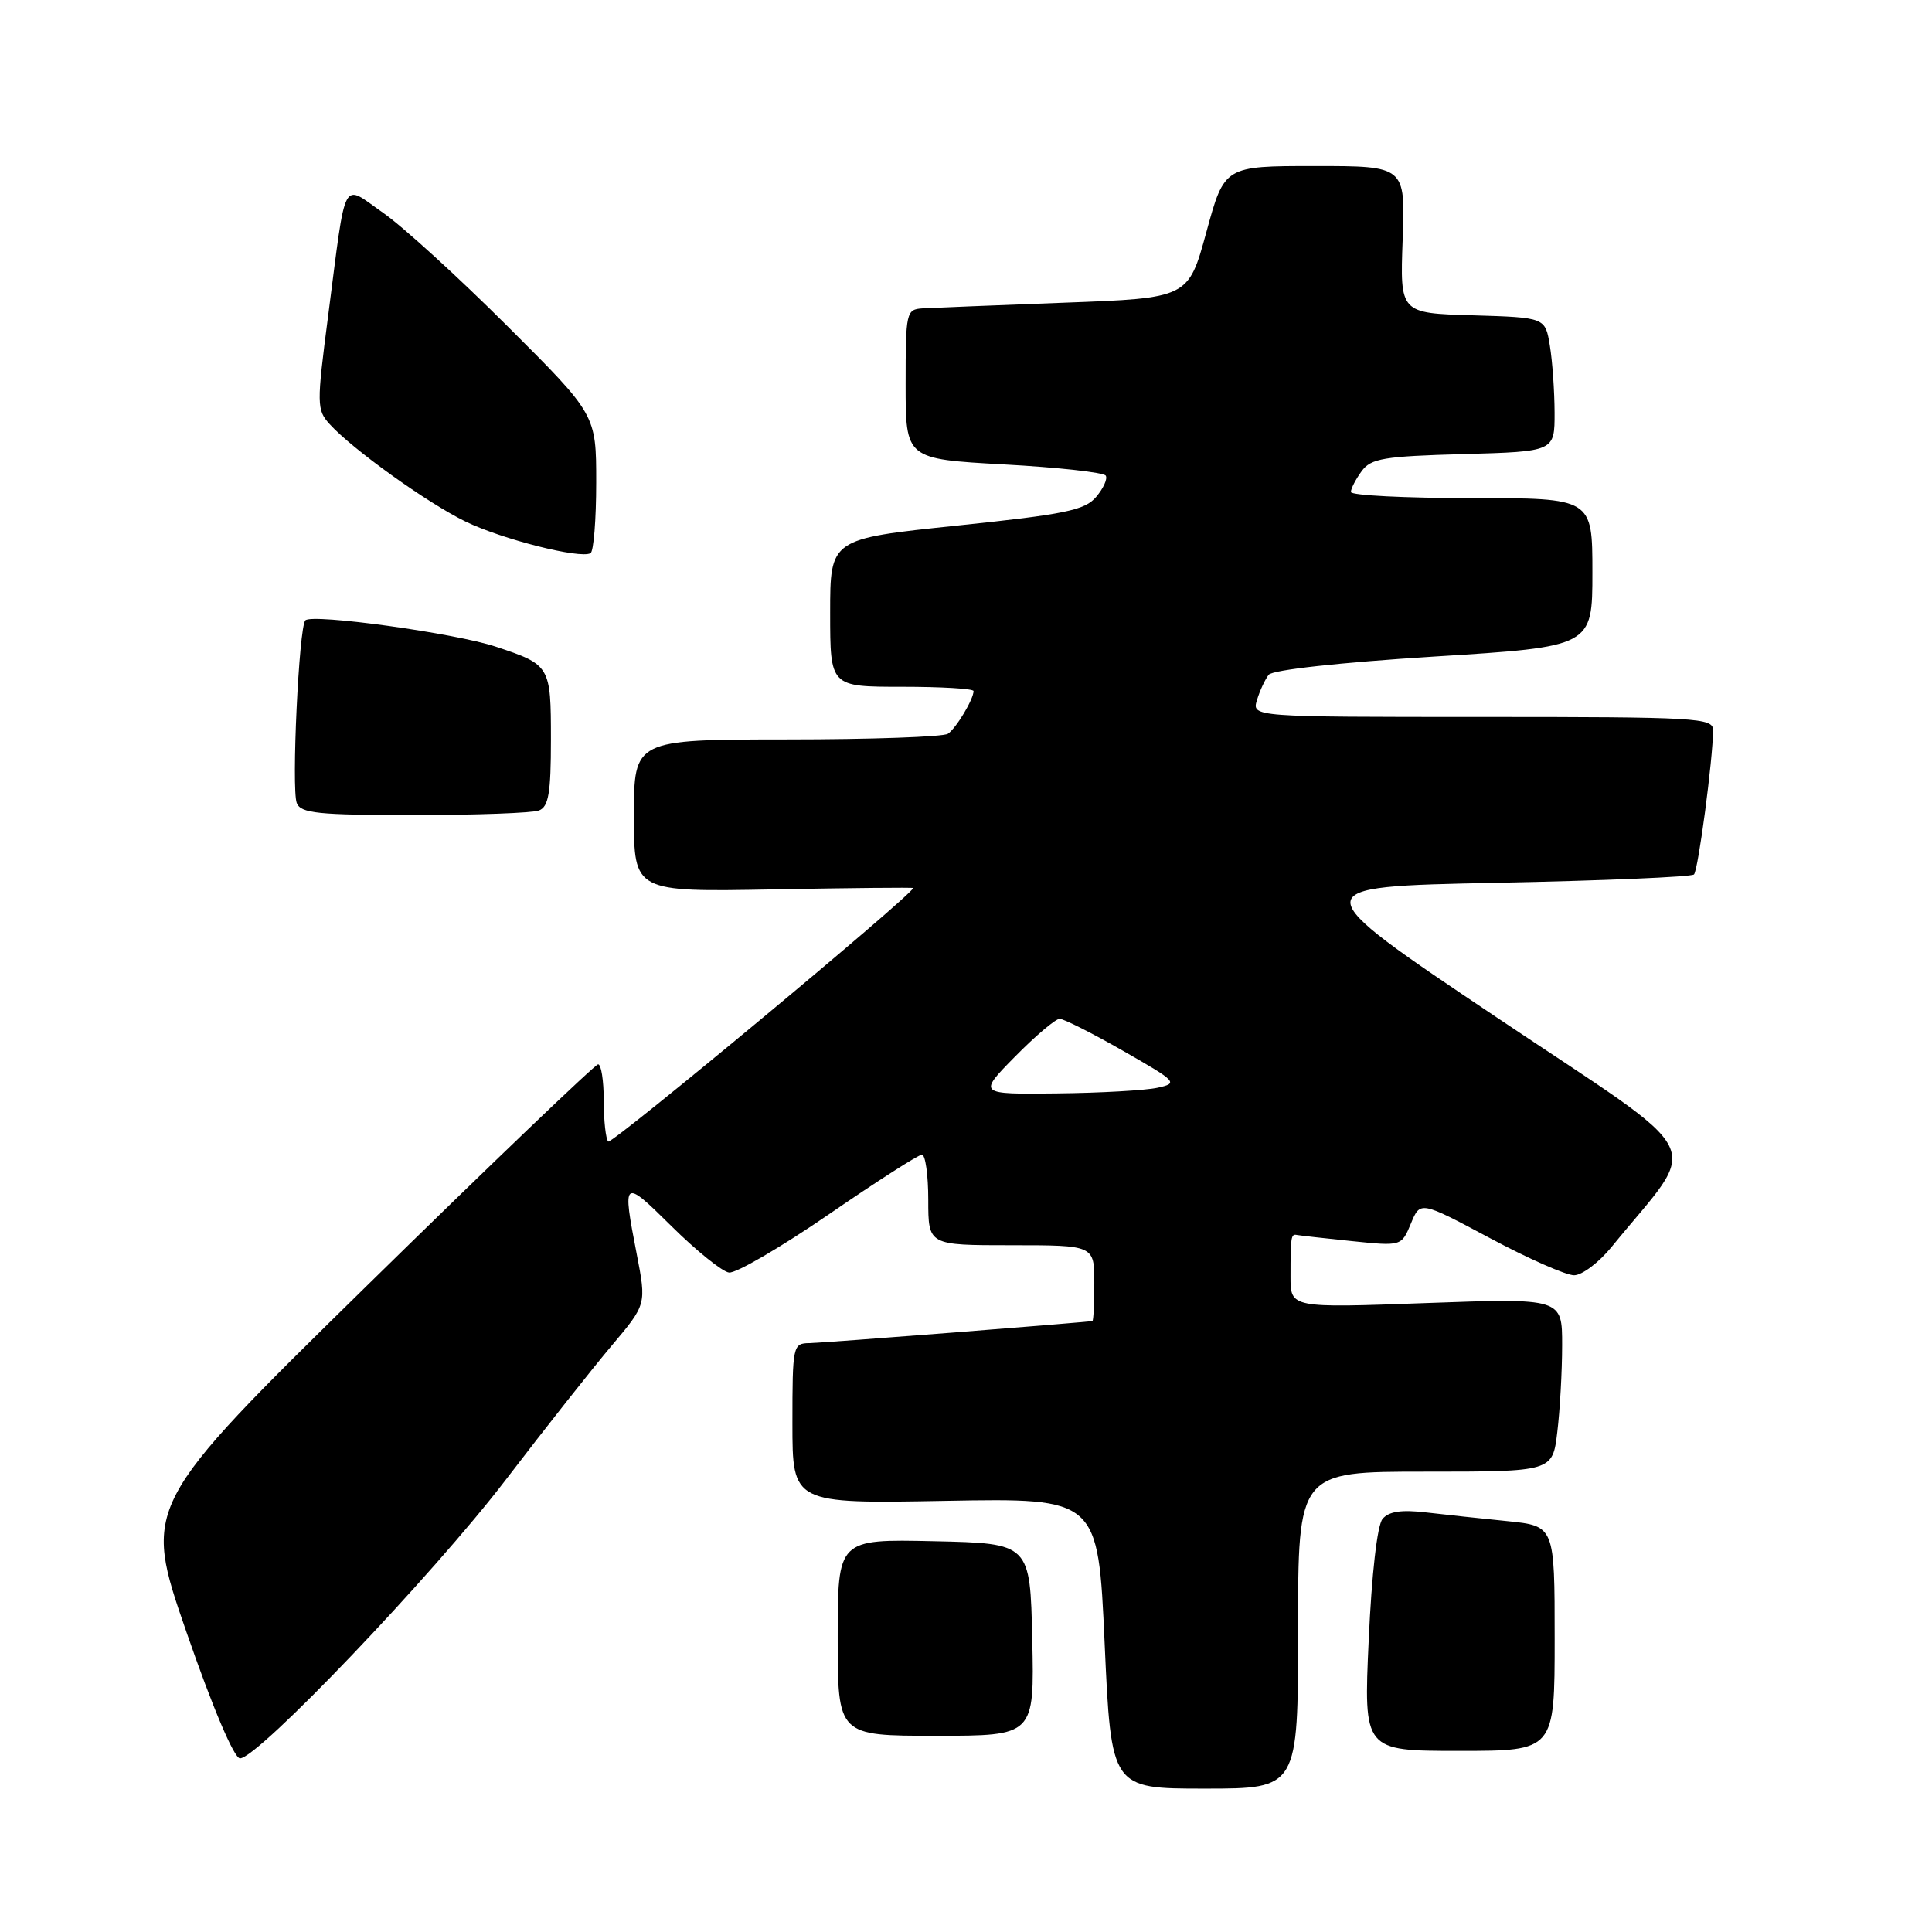 <?xml version="1.0" encoding="UTF-8" standalone="no"?>
<!DOCTYPE svg PUBLIC "-//W3C//DTD SVG 1.1//EN" "http://www.w3.org/Graphics/SVG/1.1/DTD/svg11.dtd" >
<svg xmlns="http://www.w3.org/2000/svg" xmlns:xlink="http://www.w3.org/1999/xlink" version="1.1" viewBox="0 0 256 256">
 <g >
 <path fill="currentColor"
d=" M 172.00 216.00 C 172.00 195.00 172.00 195.00 188.86 195.00 C 205.72 195.00 205.72 195.00 206.35 189.75 C 206.70 186.86 206.99 181.69 206.99 178.26 C 207.00 172.01 207.00 172.01 189.00 172.66 C 171.00 173.32 171.00 173.32 171.00 169.16 C 171.00 163.87 171.06 163.47 171.85 163.64 C 172.21 163.71 175.47 164.08 179.10 164.45 C 185.70 165.13 185.70 165.13 186.95 162.13 C 188.19 159.13 188.19 159.13 197.43 164.06 C 202.51 166.78 207.53 168.99 208.58 168.98 C 209.64 168.97 211.87 167.28 213.54 165.23 C 225.37 150.69 227.07 154.07 198.32 134.81 C 172.50 117.50 172.50 117.50 198.18 116.98 C 212.31 116.70 224.14 116.20 224.46 115.87 C 225.02 115.31 226.98 100.54 226.99 96.75 C 227.00 95.12 224.88 95.00 196.43 95.00 C 165.87 95.00 165.87 95.00 166.56 92.75 C 166.93 91.51 167.64 90.01 168.11 89.41 C 168.63 88.76 177.57 87.78 189.99 87.00 C 211.00 85.69 211.00 85.69 211.00 75.84 C 211.00 66.00 211.00 66.00 195.00 66.00 C 186.20 66.00 179.00 65.64 179.00 65.19 C 179.00 64.75 179.64 63.51 180.42 62.44 C 181.66 60.74 183.34 60.46 193.92 60.17 C 206.00 59.83 206.00 59.83 205.99 54.67 C 205.98 51.82 205.70 47.83 205.36 45.78 C 204.75 42.07 204.75 42.07 195.12 41.78 C 185.50 41.50 185.50 41.50 185.86 31.75 C 186.22 22.00 186.22 22.00 174.23 22.00 C 162.24 22.00 162.24 22.00 159.85 30.75 C 157.46 39.50 157.46 39.50 140.98 40.11 C 131.92 40.45 123.49 40.79 122.25 40.86 C 120.08 41.00 120.00 41.34 120.00 50.91 C 120.00 60.82 120.00 60.82 133.02 61.54 C 140.18 61.93 146.26 62.60 146.52 63.03 C 146.78 63.45 146.20 64.72 145.24 65.85 C 143.75 67.61 141.14 68.15 126.75 69.65 C 110.00 71.40 110.00 71.40 110.00 81.20 C 110.00 91.00 110.00 91.00 119.50 91.00 C 124.72 91.00 129.00 91.25 129.00 91.57 C 129.00 92.66 126.69 96.51 125.60 97.23 C 125.00 97.64 115.39 97.98 104.25 97.98 C 84.00 98.00 84.00 98.00 84.00 108.10 C 84.00 118.19 84.00 118.19 102.50 117.85 C 112.68 117.66 121.00 117.58 121.00 117.67 C 121.00 118.50 81.04 151.71 80.59 151.26 C 80.27 150.93 80.00 148.49 80.00 145.83 C 80.00 143.17 79.66 141.01 79.25 141.03 C 78.84 141.05 65.09 154.21 48.70 170.28 C 18.91 199.50 18.91 199.50 24.70 216.24 C 28.18 226.29 31.02 232.98 31.80 232.99 C 34.16 233.01 57.33 208.73 67.00 196.10 C 72.22 189.27 78.56 181.25 81.08 178.27 C 85.66 172.84 85.66 172.84 84.37 166.17 C 82.43 156.18 82.53 156.10 88.97 162.47 C 92.25 165.72 95.68 168.48 96.59 168.62 C 97.50 168.75 103.44 165.29 109.79 160.93 C 116.13 156.57 121.70 153.00 122.16 153.00 C 122.62 153.00 123.00 155.70 123.00 159.00 C 123.00 165.00 123.00 165.00 134.00 165.00 C 145.00 165.00 145.00 165.00 145.00 170.00 C 145.00 172.75 144.89 175.02 144.75 175.04 C 143.61 175.25 108.99 177.95 107.25 177.97 C 105.06 178.00 105.00 178.28 105.00 188.62 C 105.00 199.24 105.00 199.24 125.25 198.87 C 145.50 198.50 145.50 198.50 146.37 217.75 C 147.24 237.00 147.24 237.00 159.62 237.00 C 172.00 237.00 172.00 237.00 172.00 216.00 Z  M 206.00 217.10 C 206.00 202.20 206.00 202.20 199.75 201.56 C 196.31 201.22 191.44 200.69 188.93 200.40 C 185.69 200.02 184.02 200.27 183.19 201.27 C 182.49 202.11 181.75 208.59 181.36 217.34 C 180.69 232.00 180.69 232.00 193.34 232.00 C 206.00 232.00 206.00 232.00 206.00 217.10 Z  M 136.78 217.25 C 136.50 204.50 136.50 204.50 123.75 204.22 C 111.00 203.94 111.00 203.94 111.00 216.97 C 111.00 230.00 111.00 230.00 124.03 230.00 C 137.06 230.00 137.06 230.00 136.78 217.25 Z  M 71.42 107.39 C 72.69 106.90 73.00 105.09 73.00 98.02 C 73.00 88.22 72.93 88.09 65.70 85.69 C 60.34 83.90 41.38 81.28 40.46 82.20 C 39.61 83.06 38.60 104.51 39.32 106.40 C 39.85 107.77 42.11 108.00 54.89 108.00 C 63.11 108.00 70.55 107.73 71.42 107.39 Z  M 79.00 63.92 C 79.00 54.95 79.00 54.95 67.25 43.23 C 60.79 36.78 53.38 30.02 50.78 28.21 C 45.20 24.32 45.93 22.96 43.48 41.85 C 41.95 53.63 41.96 54.30 43.68 56.20 C 46.70 59.53 56.60 66.63 61.69 69.11 C 66.54 71.46 76.86 74.08 78.25 73.30 C 78.66 73.07 79.00 68.85 79.00 63.92 Z  M 134.50 140.00 C 137.21 137.25 139.87 135.00 140.41 135.00 C 140.95 135.00 144.74 136.91 148.83 139.25 C 155.98 143.34 156.16 143.52 153.38 144.13 C 151.80 144.48 145.79 144.82 140.04 144.88 C 129.58 145.00 129.58 145.00 134.50 140.00 Z "/>
</g>
</svg>